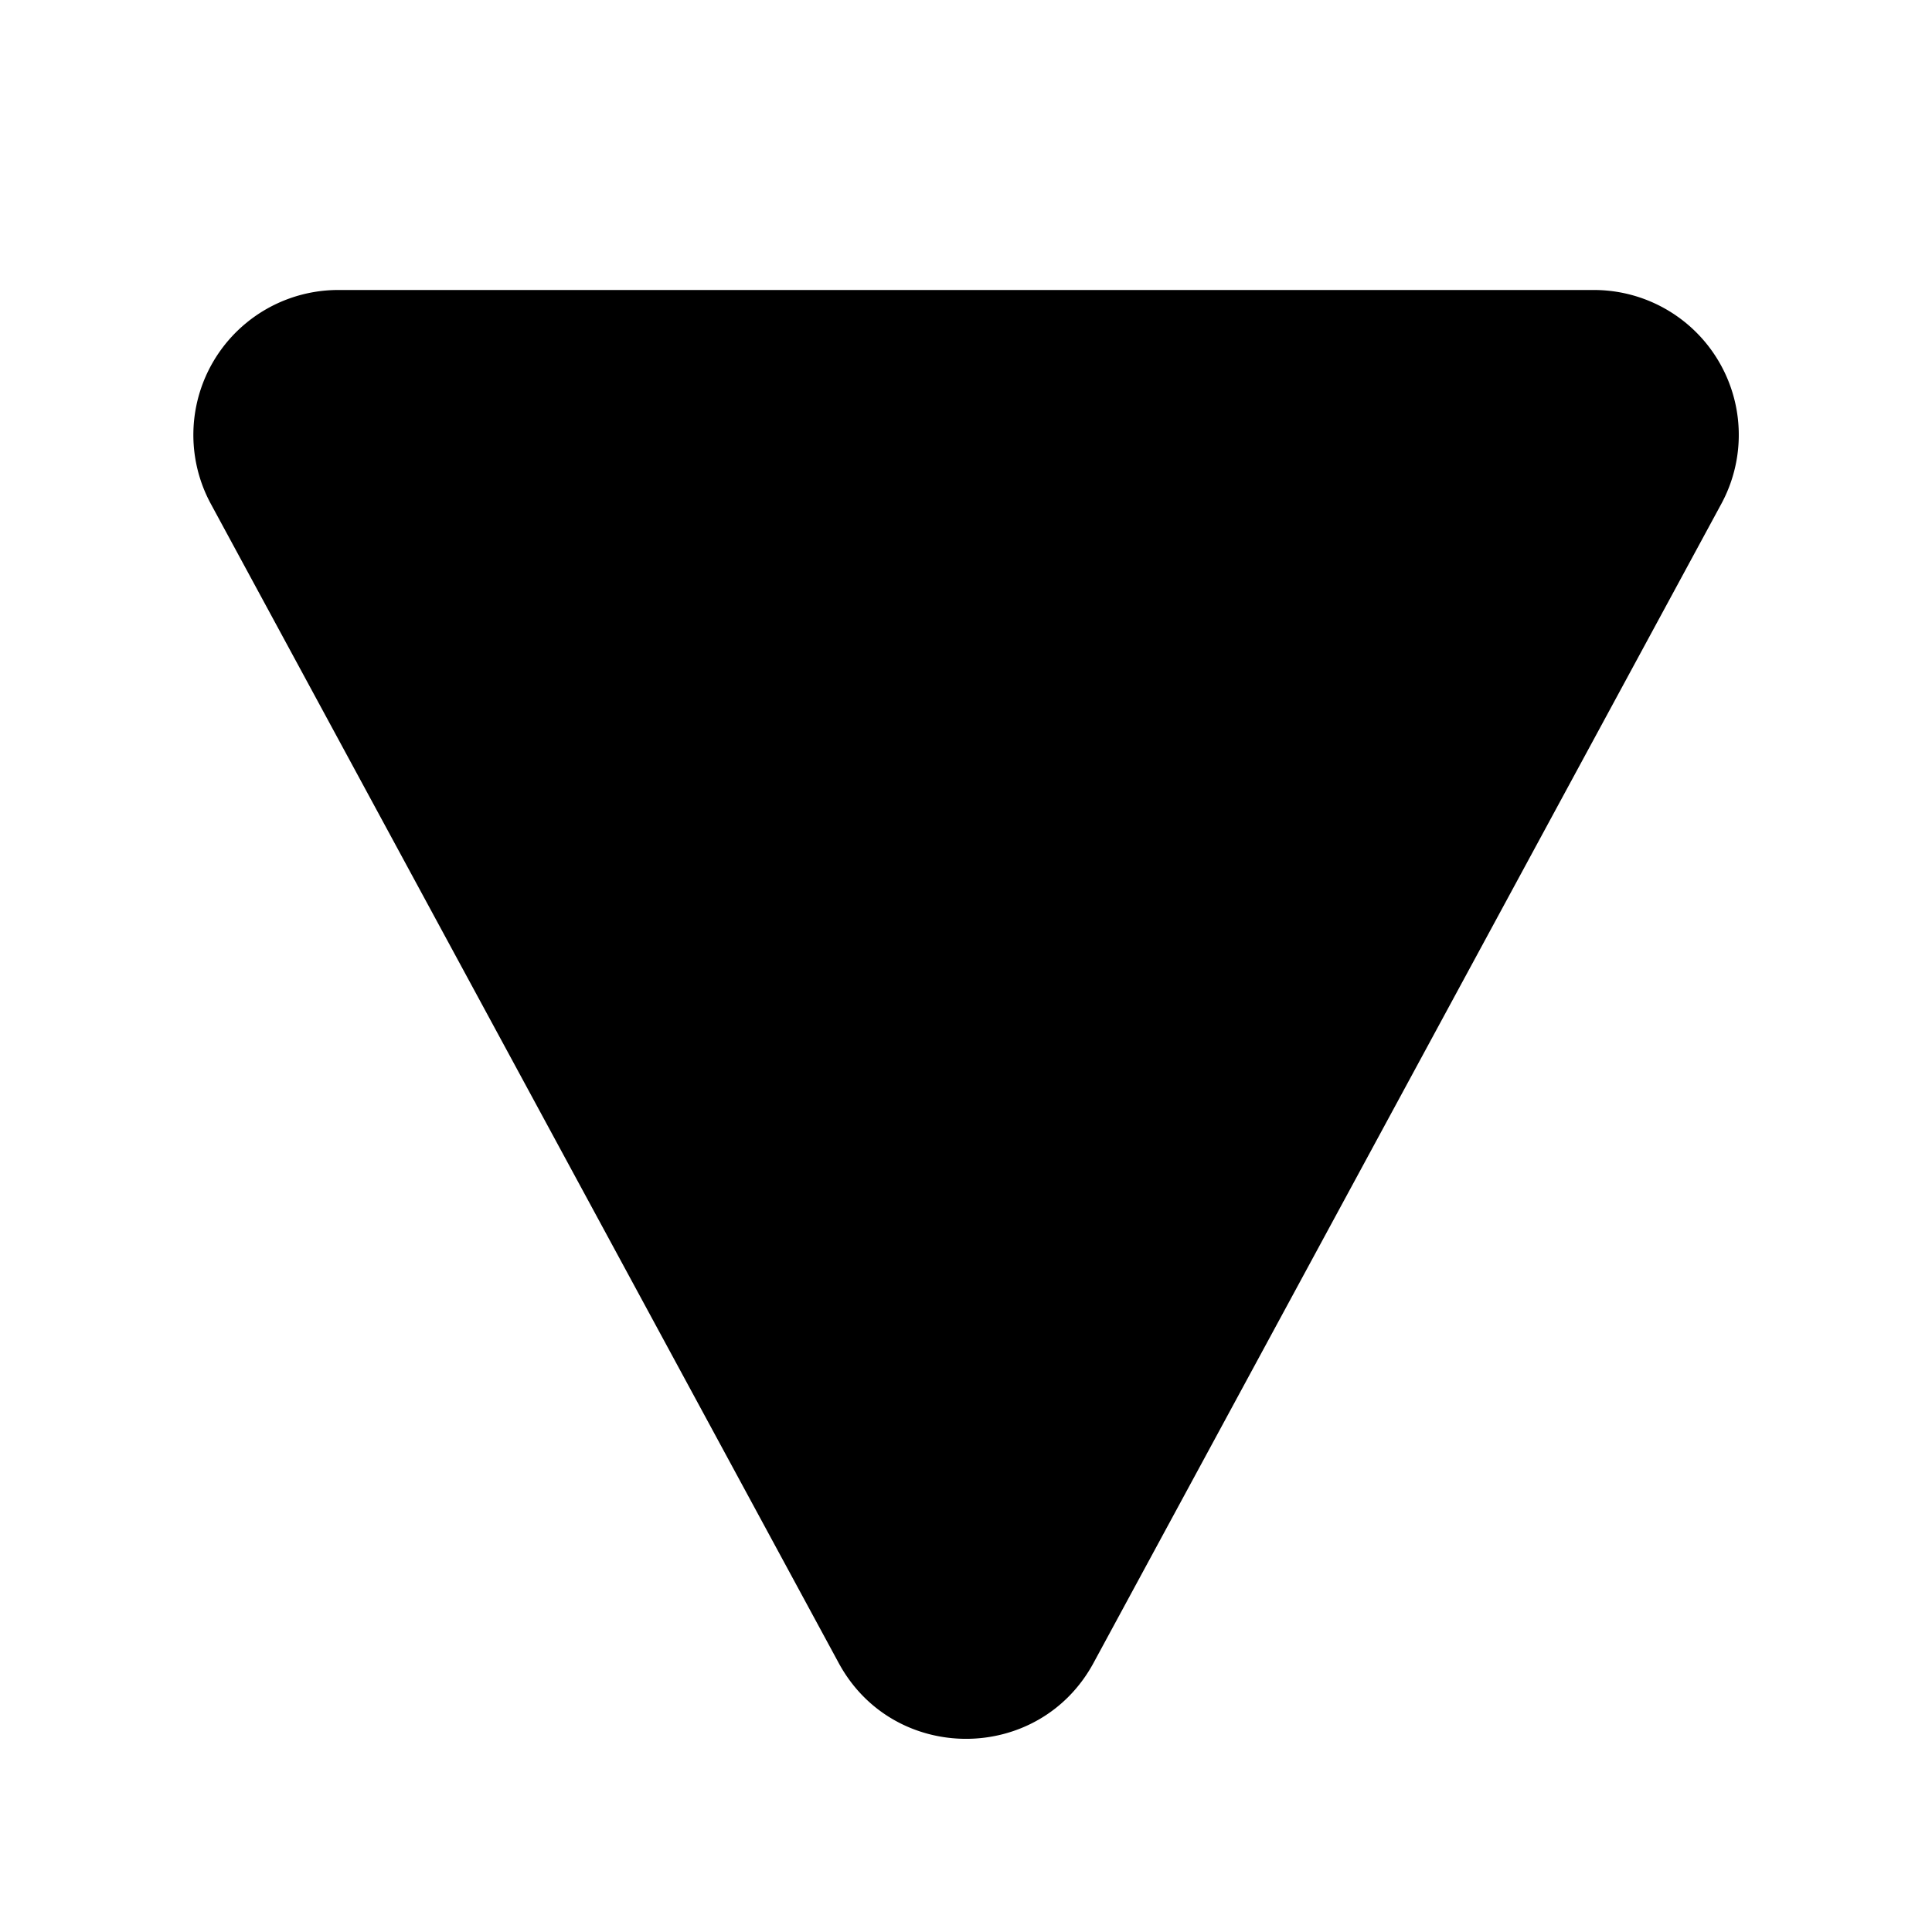 <svg xmlns="http://www.w3.org/2000/svg" width="3em" height="3em" viewBox="0 0 20 20"><path fill="currentColor" d="M11.32 17.215c-.568 1.047-2.071 1.047-2.638 0l-6.5-12a1.5 1.5 0 0 1 1.32-2.213H16.5a1.5 1.5 0 0 1 1.319 2.214z"/></svg>